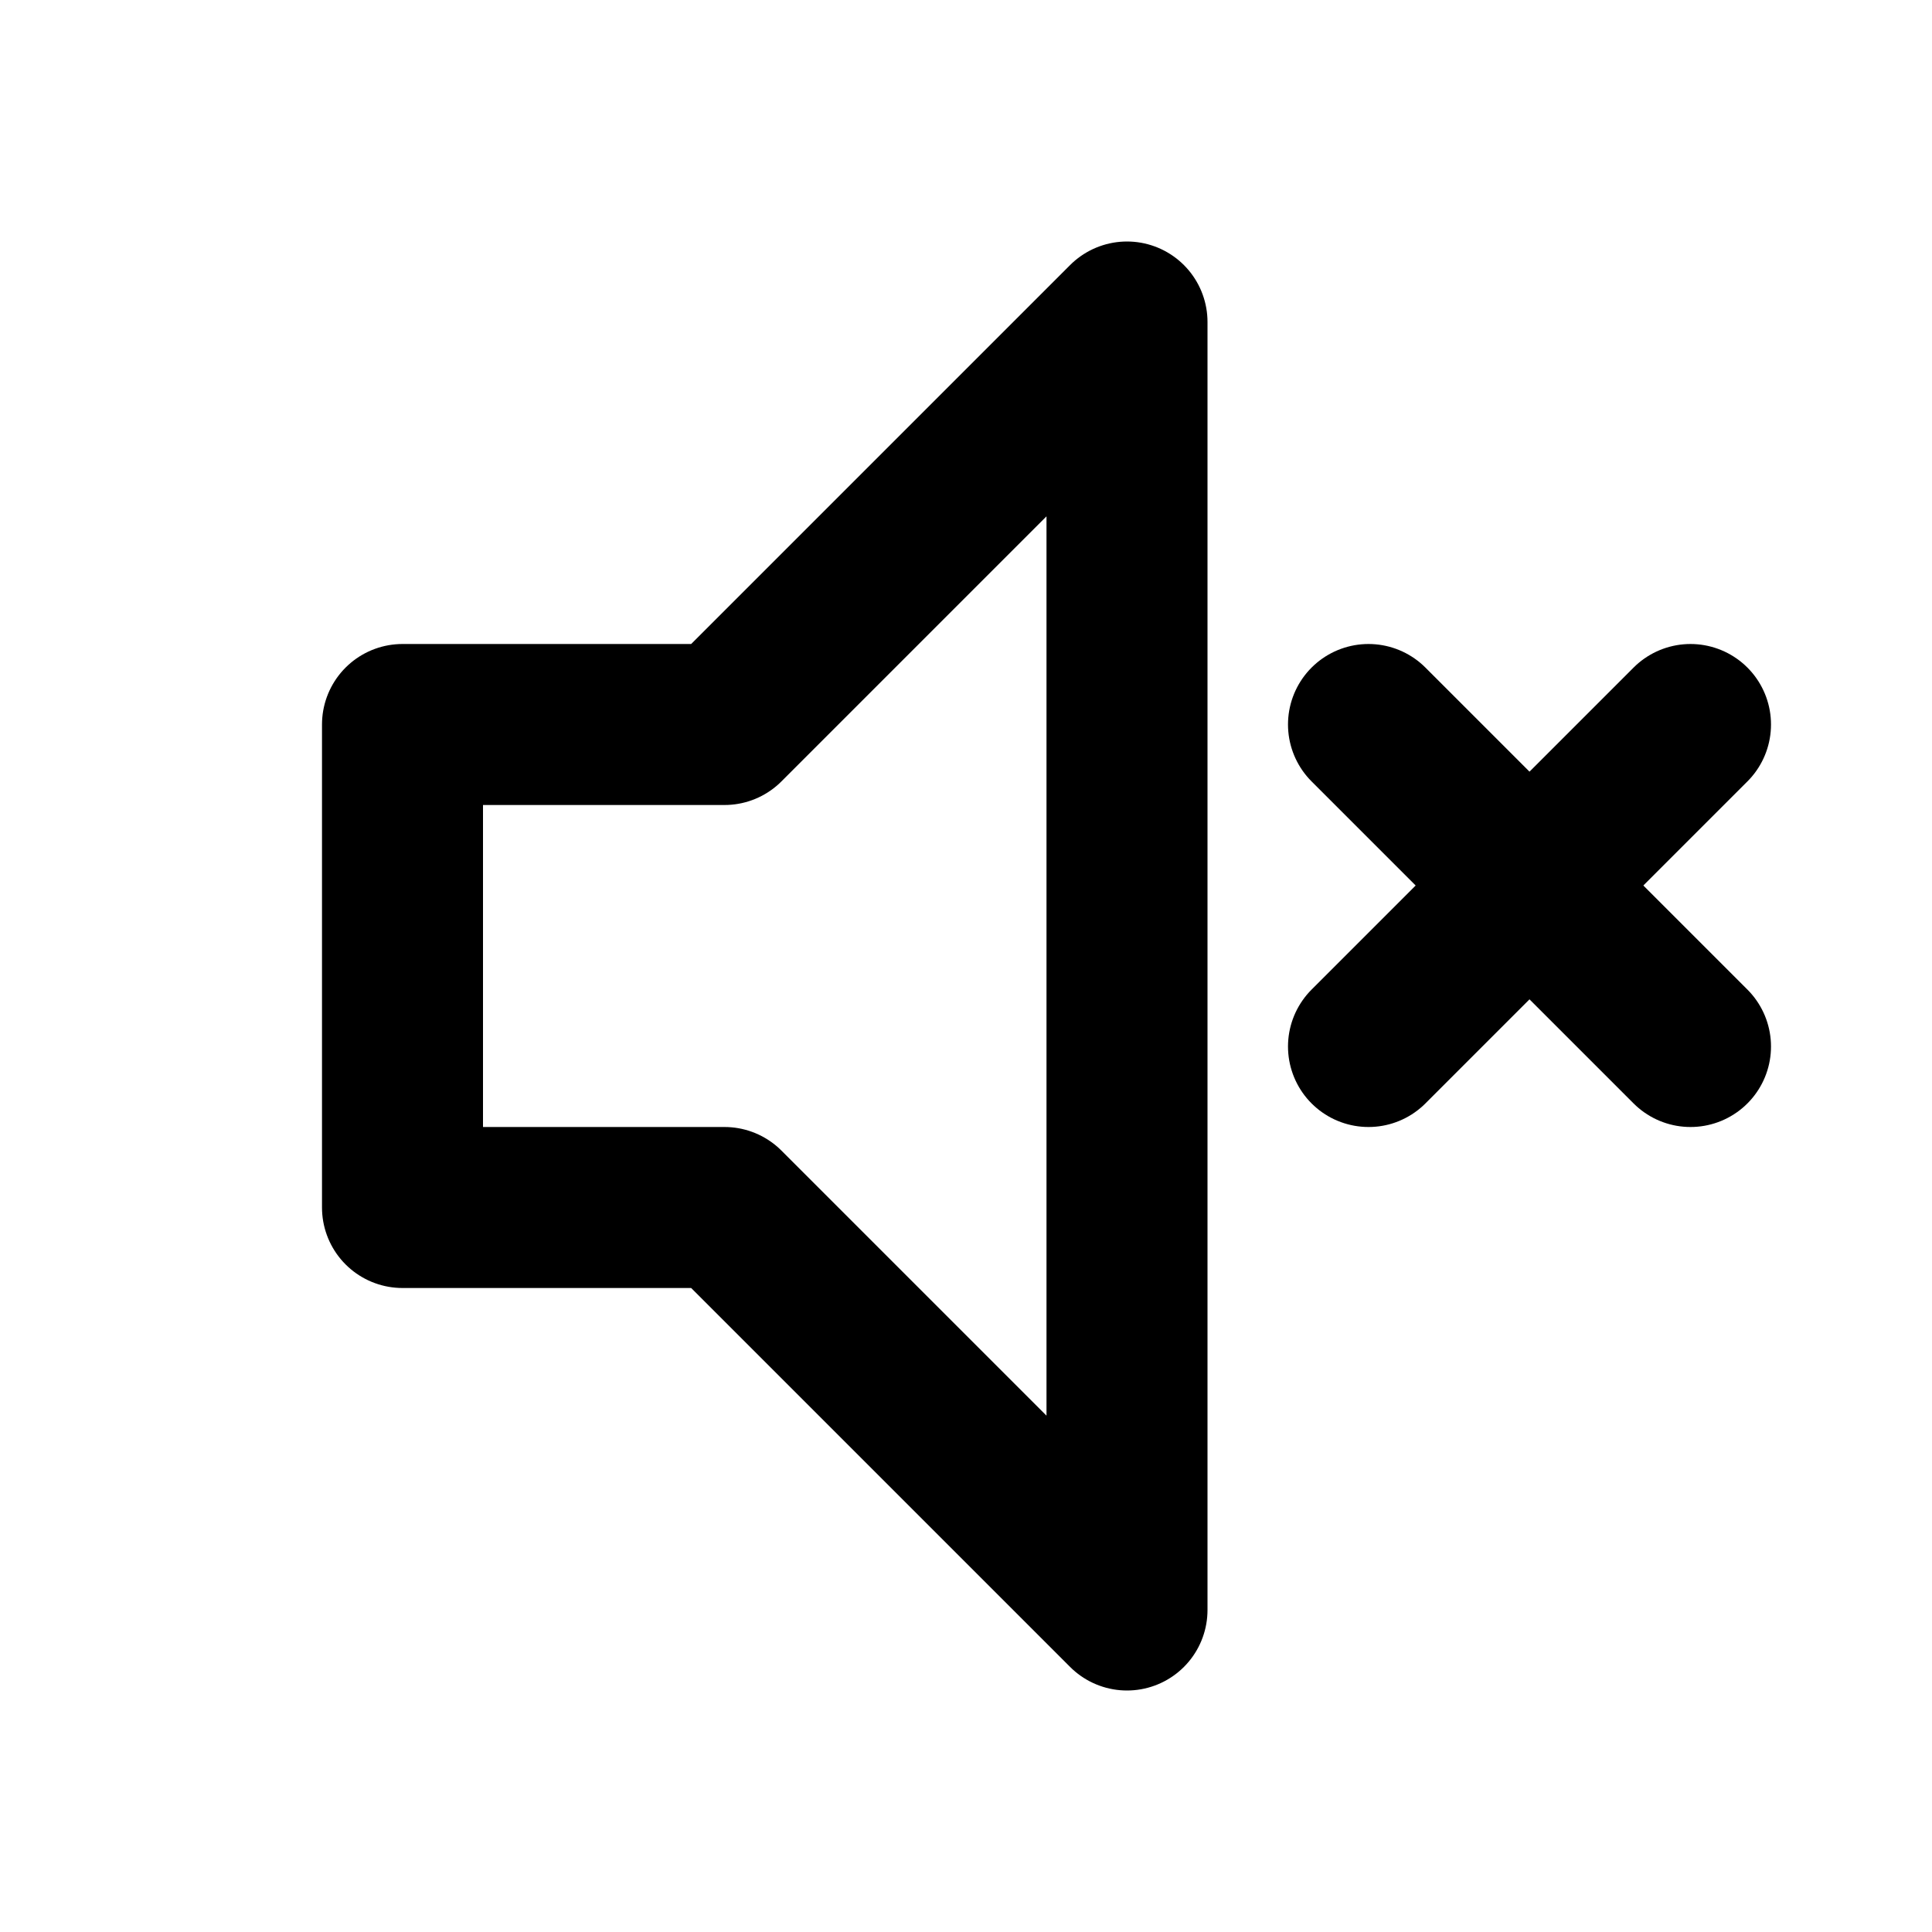 <svg width="24" height="24" viewBox="0 0 24 24" fill="none" xmlns="http://www.w3.org/2000/svg">
  <path d="M5 9V15H9L14 20V4L9 9H5Z" stroke="black" stroke-width="2" stroke-linecap="round" stroke-linejoin="round"/>
  <!-- Vertically centered cross for mute icon -->
  <line x1="17" y1="9" x2="21" y2="13" stroke="black" stroke-width="2" stroke-linecap="round"/>
  <line x1="21" y1="9" x2="17" y2="13" stroke="black" stroke-width="2" stroke-linecap="round"/>
</svg>